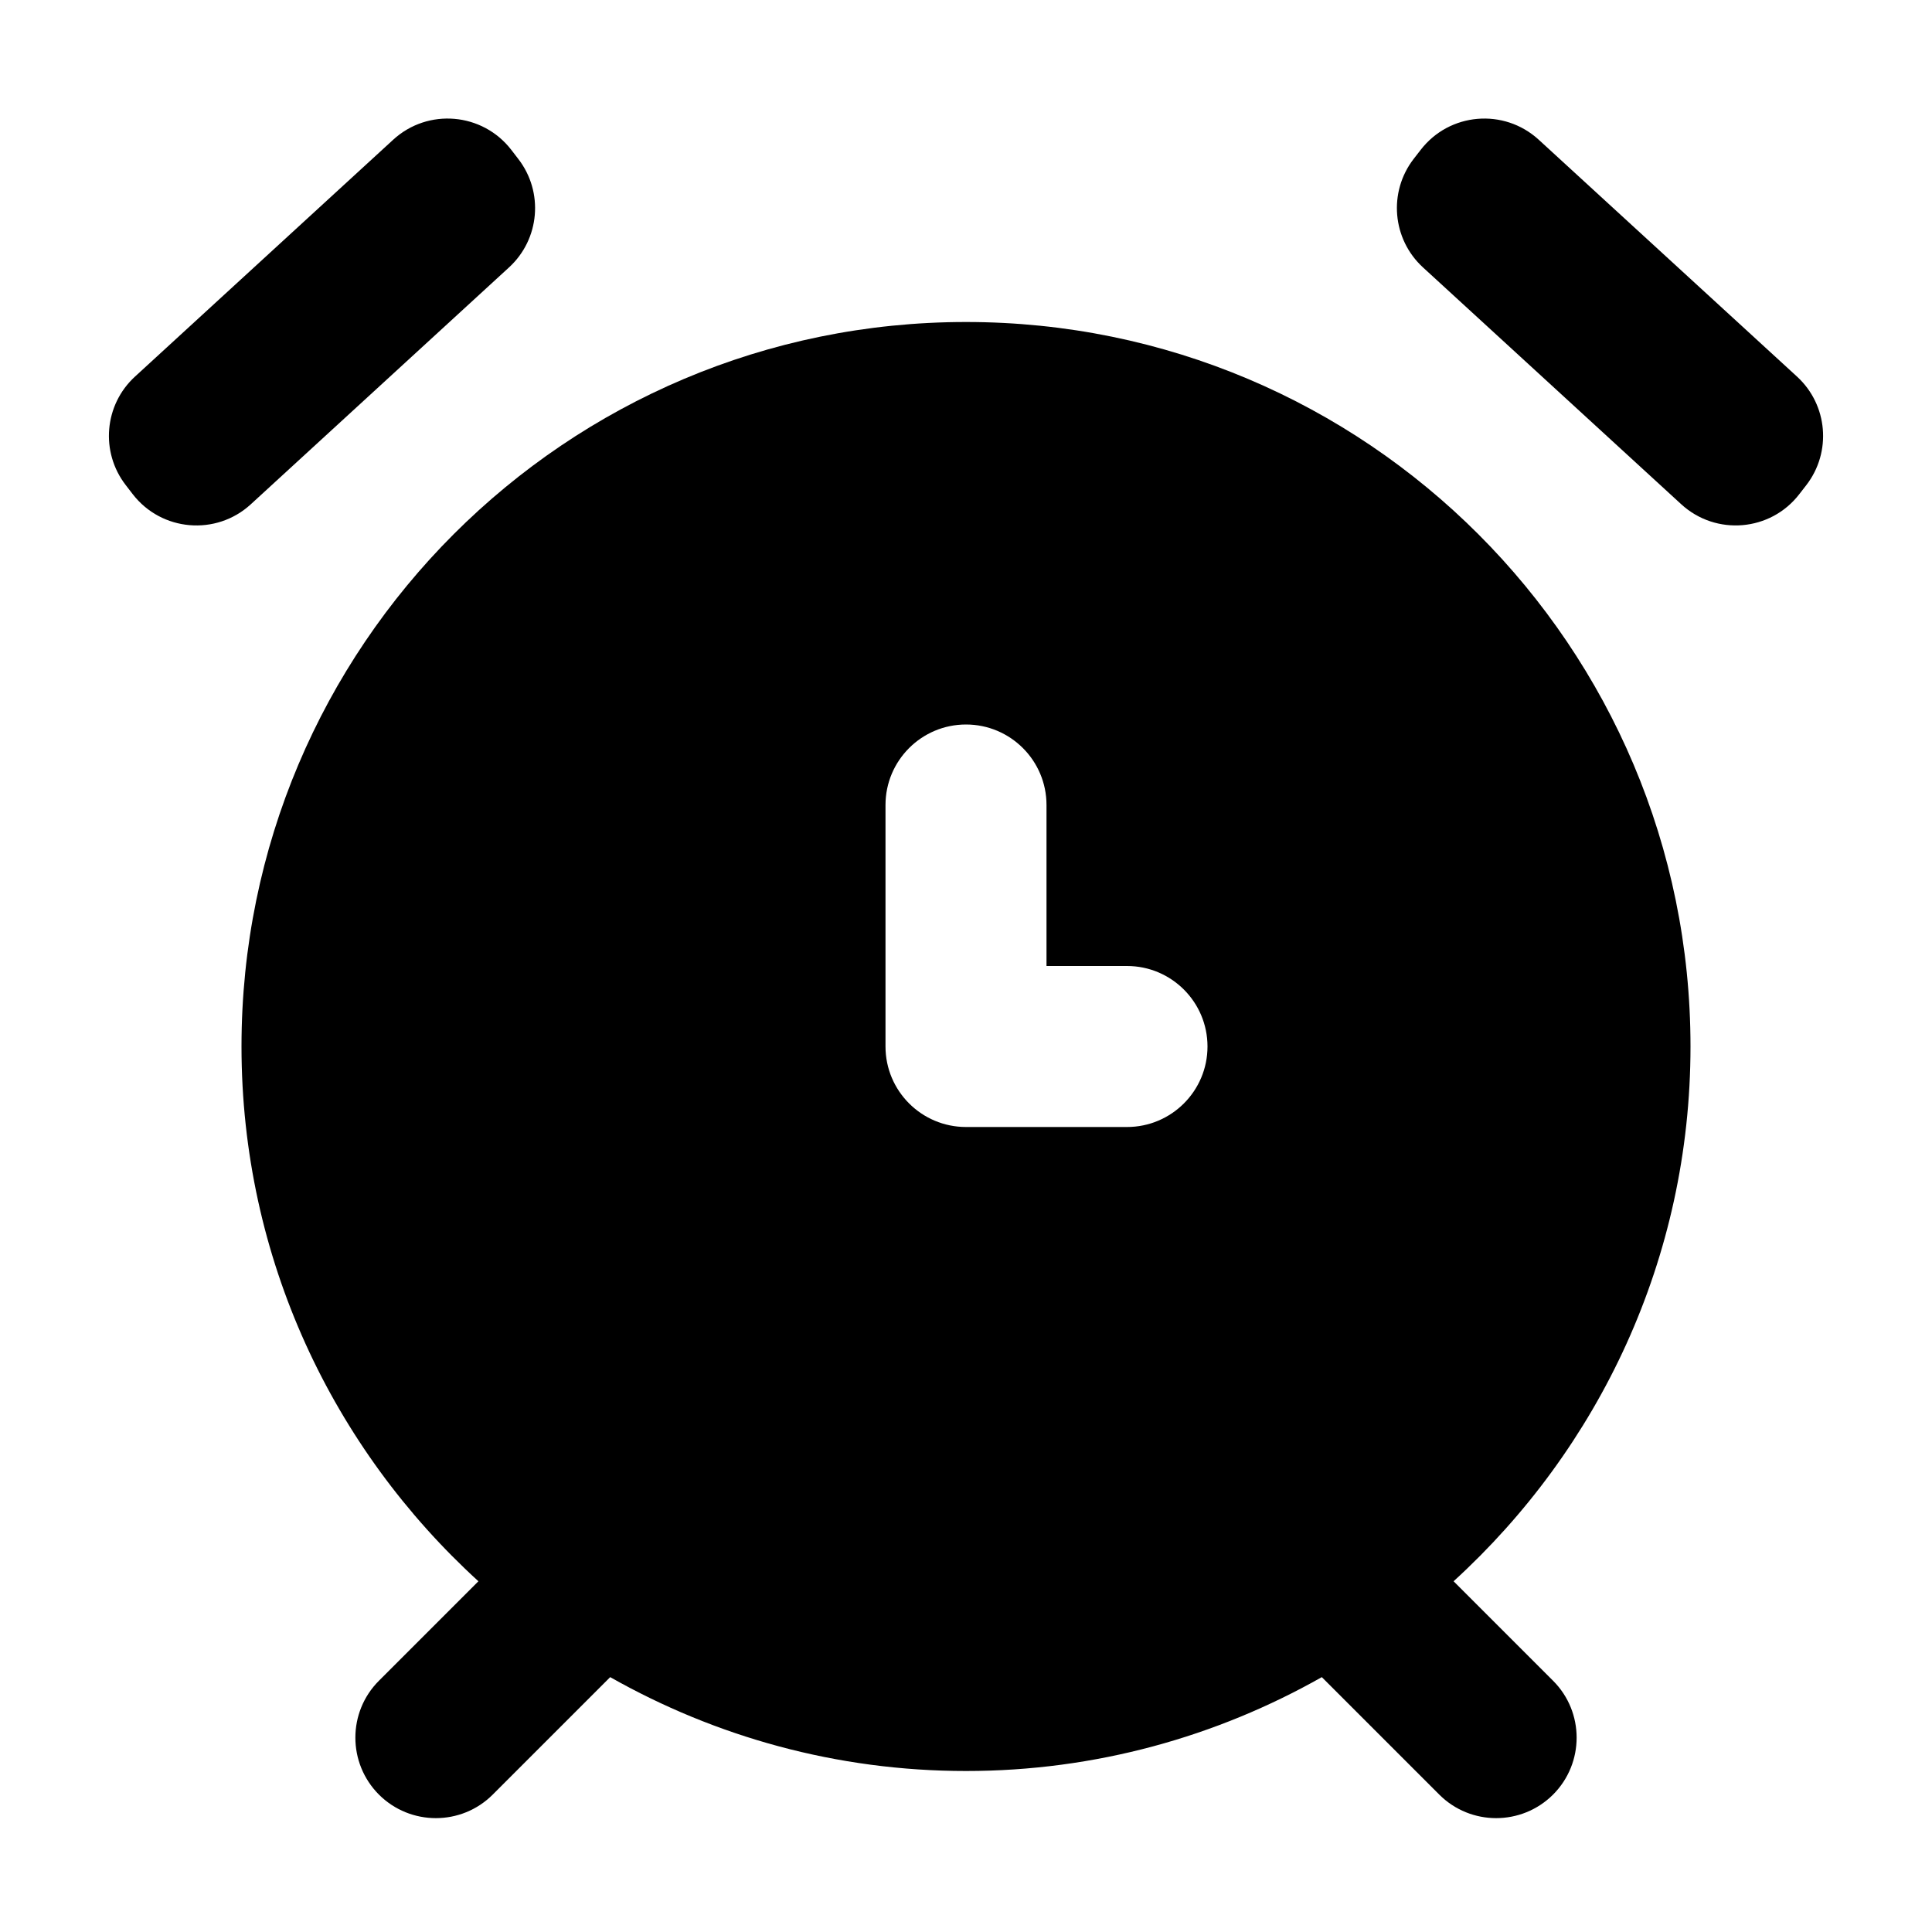 <svg width="24" height="24" viewBox="0 0 24 24" fill="none" xmlns="http://www.w3.org/2000/svg">
<path fill-rule="evenodd" clip-rule="evenodd" d="M6.351 1.861C5.993 1.398 5.315 1.34 4.884 1.736L1.677 4.678C1.294 5.029 1.244 5.615 1.562 6.026L1.649 6.139C2.007 6.602 2.685 6.66 3.116 6.264L6.323 3.322C6.706 2.971 6.756 2.385 6.438 1.974L6.351 1.861Z" fill="black"/>
<path fill-rule="evenodd" clip-rule="evenodd" d="M19.115 1.736C18.683 1.34 18.005 1.398 17.648 1.862L17.561 1.974C17.244 2.385 17.294 2.971 17.677 3.322L20.885 6.264C21.317 6.66 21.995 6.602 22.352 6.138L22.439 6.026C22.756 5.615 22.706 5.029 22.323 4.678L19.115 1.736Z" fill="black"/>
<path fill-rule="evenodd" clip-rule="evenodd" d="M3 13C3 8.029 7.029 4 12 4C16.971 4 21 8.029 21 13C21 15.635 19.861 17.997 18.057 19.643L19.293 20.879C19.683 21.269 19.683 21.902 19.293 22.293C18.902 22.683 18.269 22.683 17.879 22.293L16.42 20.834C15.114 21.573 13.608 22 12 22C10.392 22 8.886 21.573 7.58 20.834L6.121 22.293C5.731 22.683 5.098 22.683 4.707 22.293C4.317 21.902 4.317 21.269 4.707 20.879L5.943 19.643C4.139 17.997 3 15.635 3 13ZM11 10C11 9.448 11.448 9 12 9C12.552 9 13 9.448 13 10V12H14C14.552 12 15 12.448 15 13C15 13.552 14.552 14 14 14H12C11.448 14 11 13.552 11 13V10Z" fill="black"/>
</svg>
